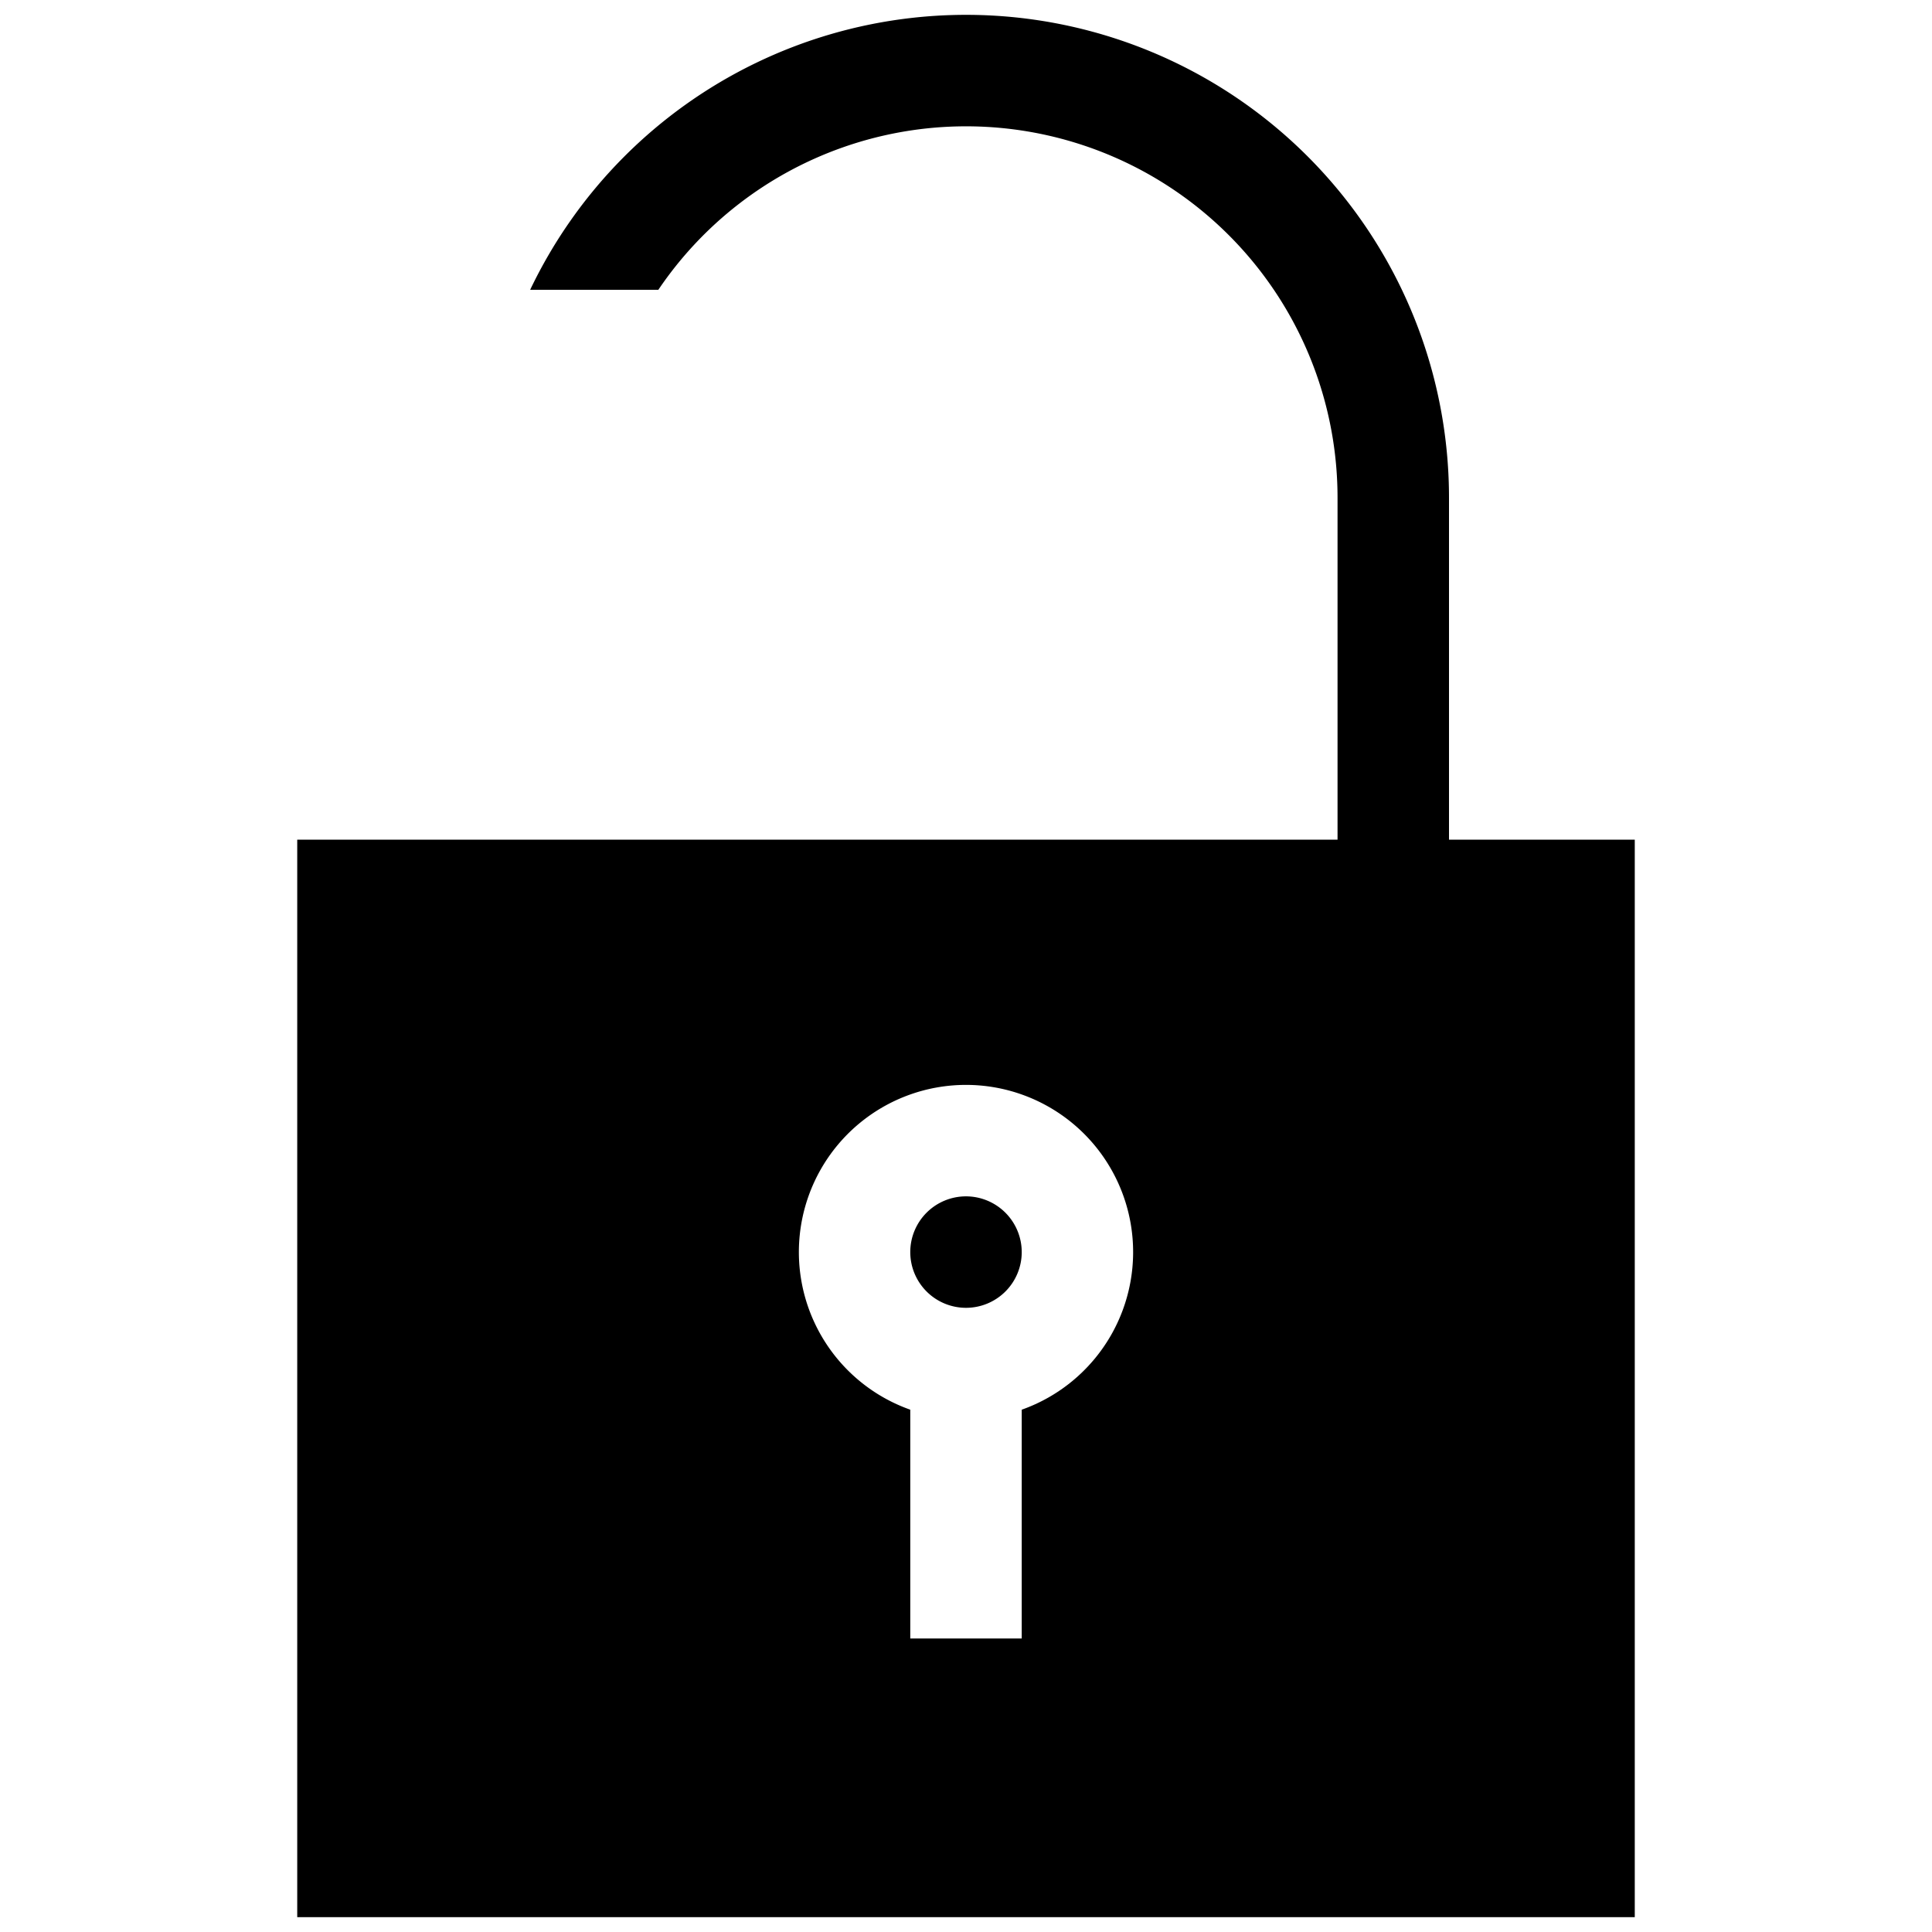 <svg xmlns="http://www.w3.org/2000/svg" width="16" height="16" viewBox="0 0 520 520">
  <path d="M85,521V231H365V139A99.972,99.972,0,0,0,182.193,83h-34.5A129.991,129.991,0,0,1,395,139v92h50V521H85ZM265,297a45,45,0,0,0-15,87.42V446h30V384.42A45,45,0,0,0,265,297Zm0,30a15,15,0,1,0,15,15A15.017,15.017,0,0,0,265,327Z" transform="translate(-5 -5)"/>
</svg>
